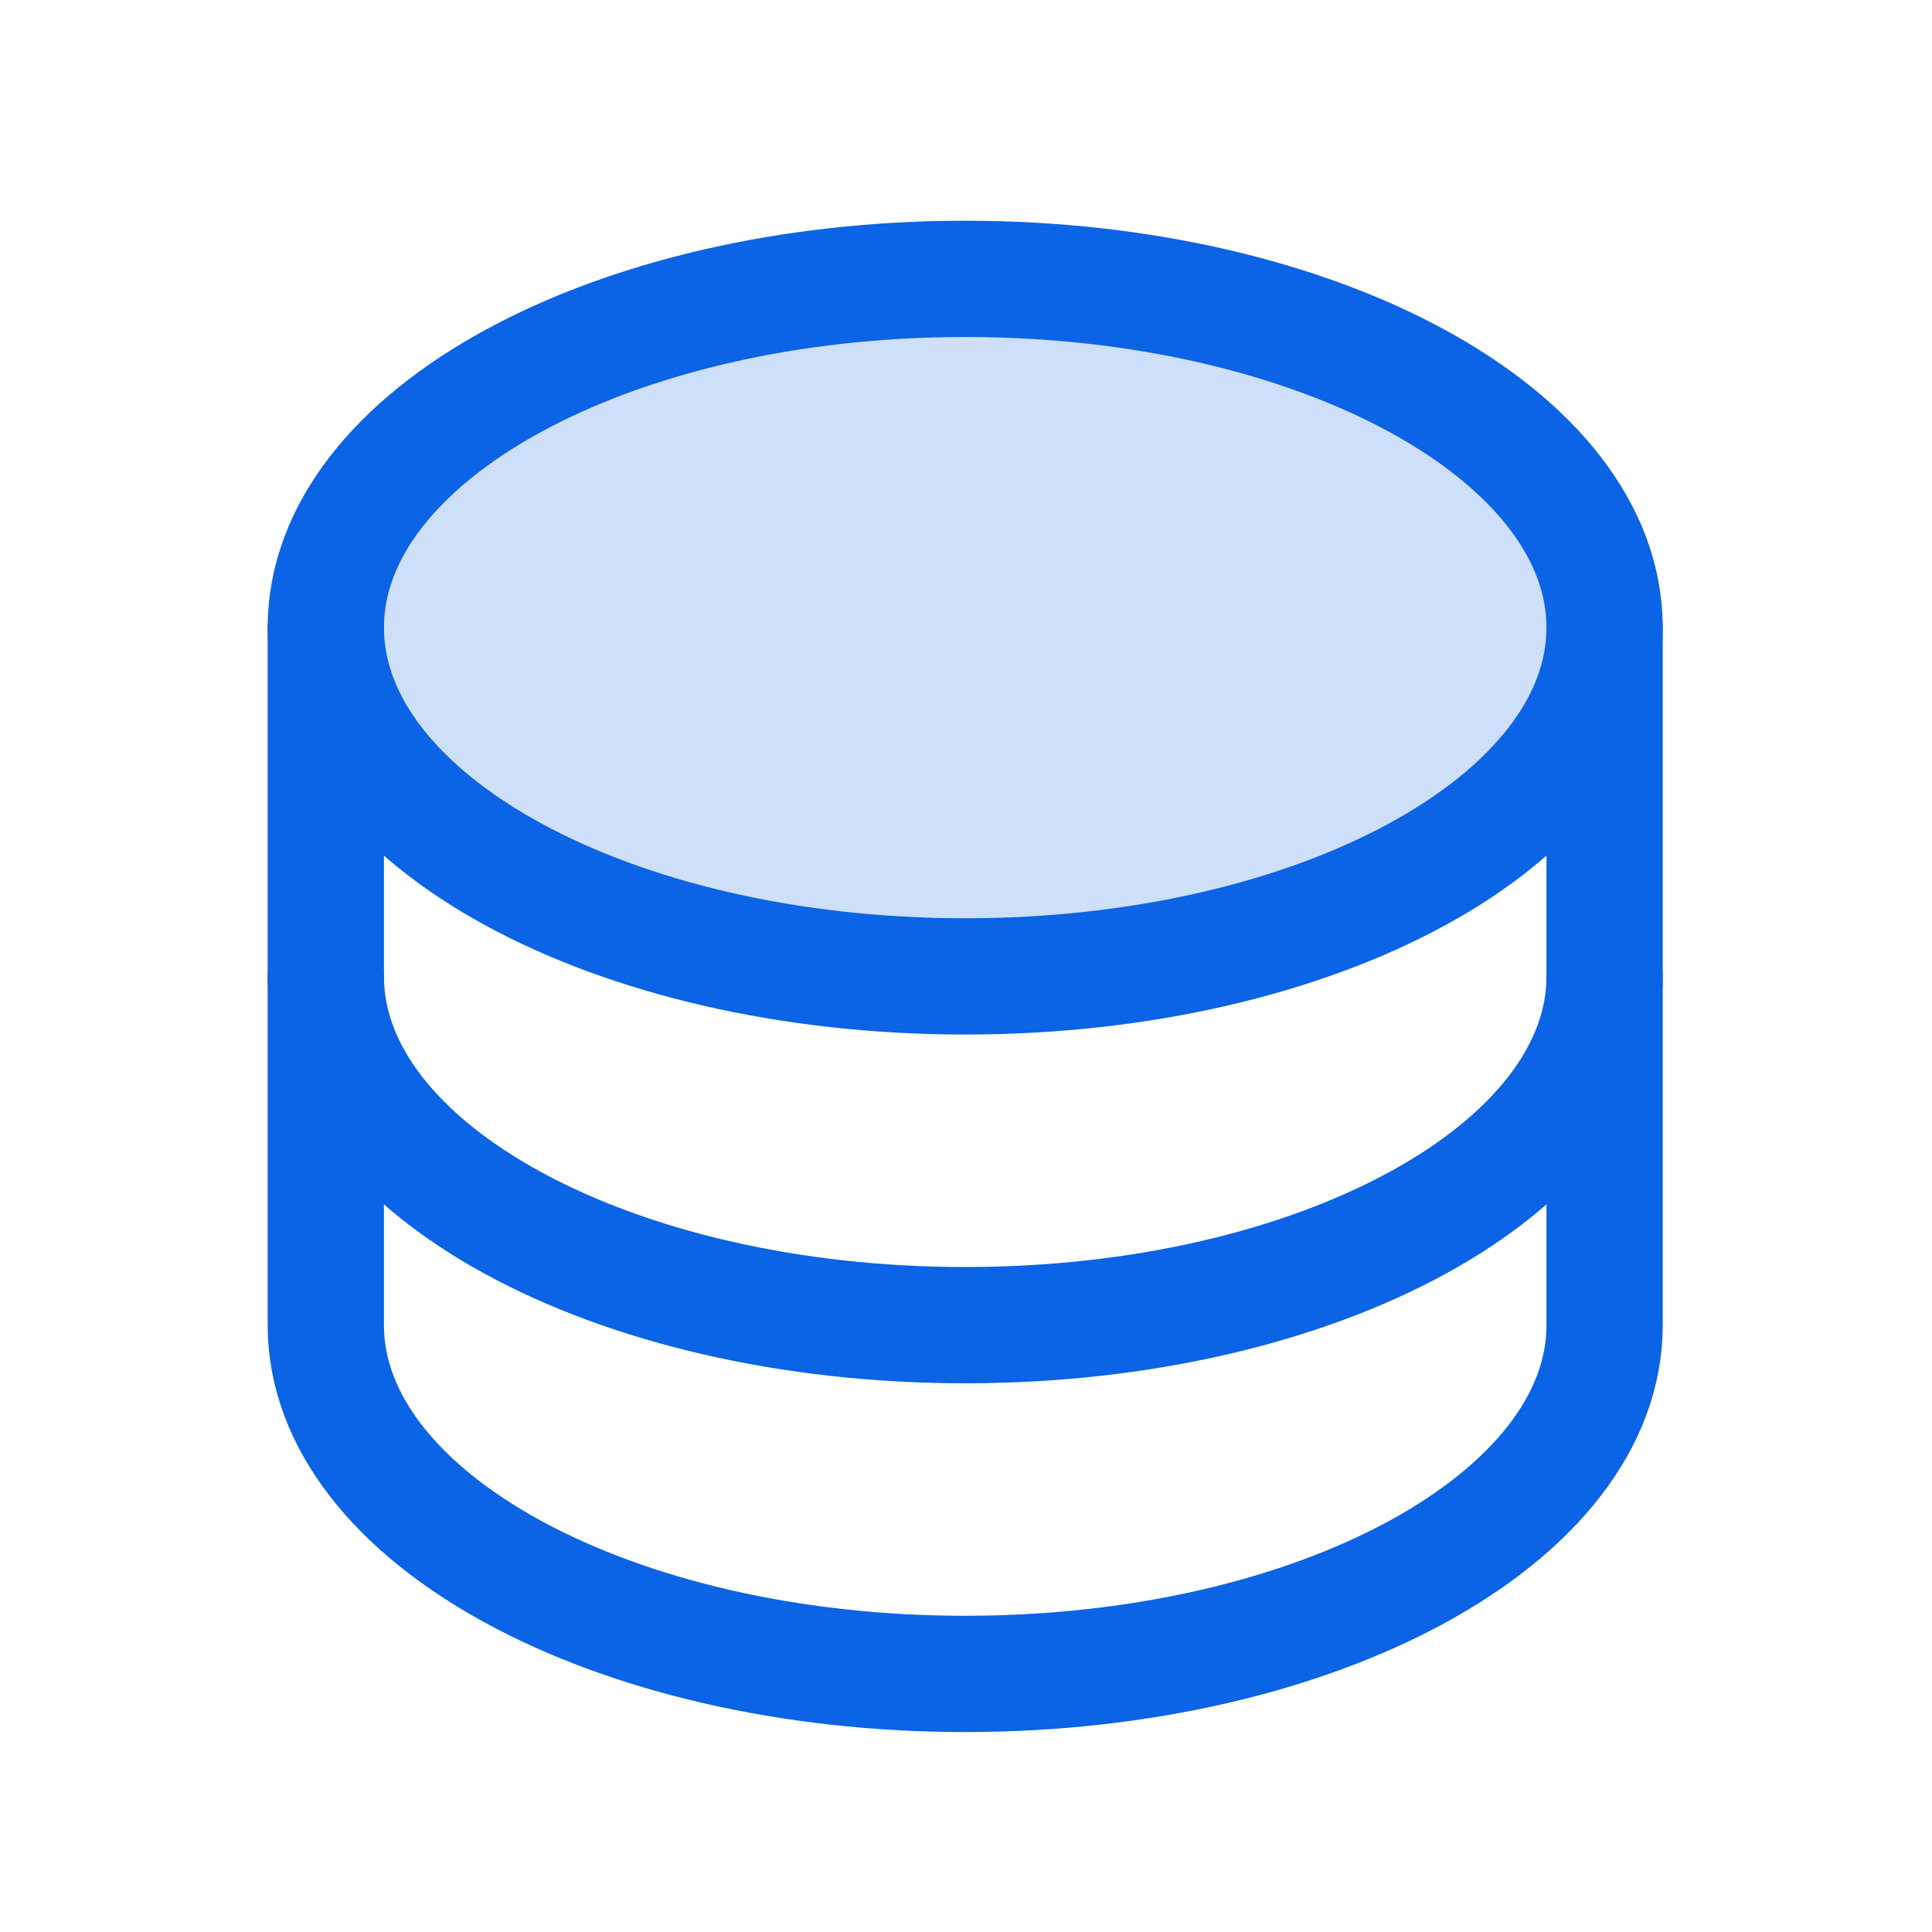 <svg width="39" height="39" viewBox="0 0 39 39" fill="none" xmlns="http://www.w3.org/2000/svg">
<path opacity="0.2" d="M19.484 19.71C26.613 19.71 32.391 16.558 32.391 12.669C32.391 8.781 26.613 5.629 19.484 5.629C12.356 5.629 6.577 8.781 6.577 12.669C6.577 16.558 12.356 19.71 19.484 19.71Z" fill="#0B63E5"/>
<path d="M19.484 19.71C26.613 19.71 32.391 16.558 32.391 12.669C32.391 8.781 26.613 5.629 19.484 5.629C12.356 5.629 6.577 8.781 6.577 12.669C6.577 16.558 12.356 19.71 19.484 19.71Z" stroke="#0B63E5" stroke-width="2.347" stroke-linecap="round" stroke-linejoin="round"/>
<path d="M6.577 12.669V19.71C6.577 23.598 12.356 26.75 19.484 26.75C26.613 26.75 32.391 23.598 32.391 19.71V12.669" stroke="#0B63E5" stroke-width="2.347" stroke-linecap="round" stroke-linejoin="round"/>
<path d="M6.577 19.71V26.75C6.577 30.638 12.356 33.79 19.484 33.79C26.613 33.79 32.391 30.638 32.391 26.75V19.71" stroke="#0B63E5" stroke-width="2.347" stroke-linecap="round" stroke-linejoin="round"/>
</svg>
